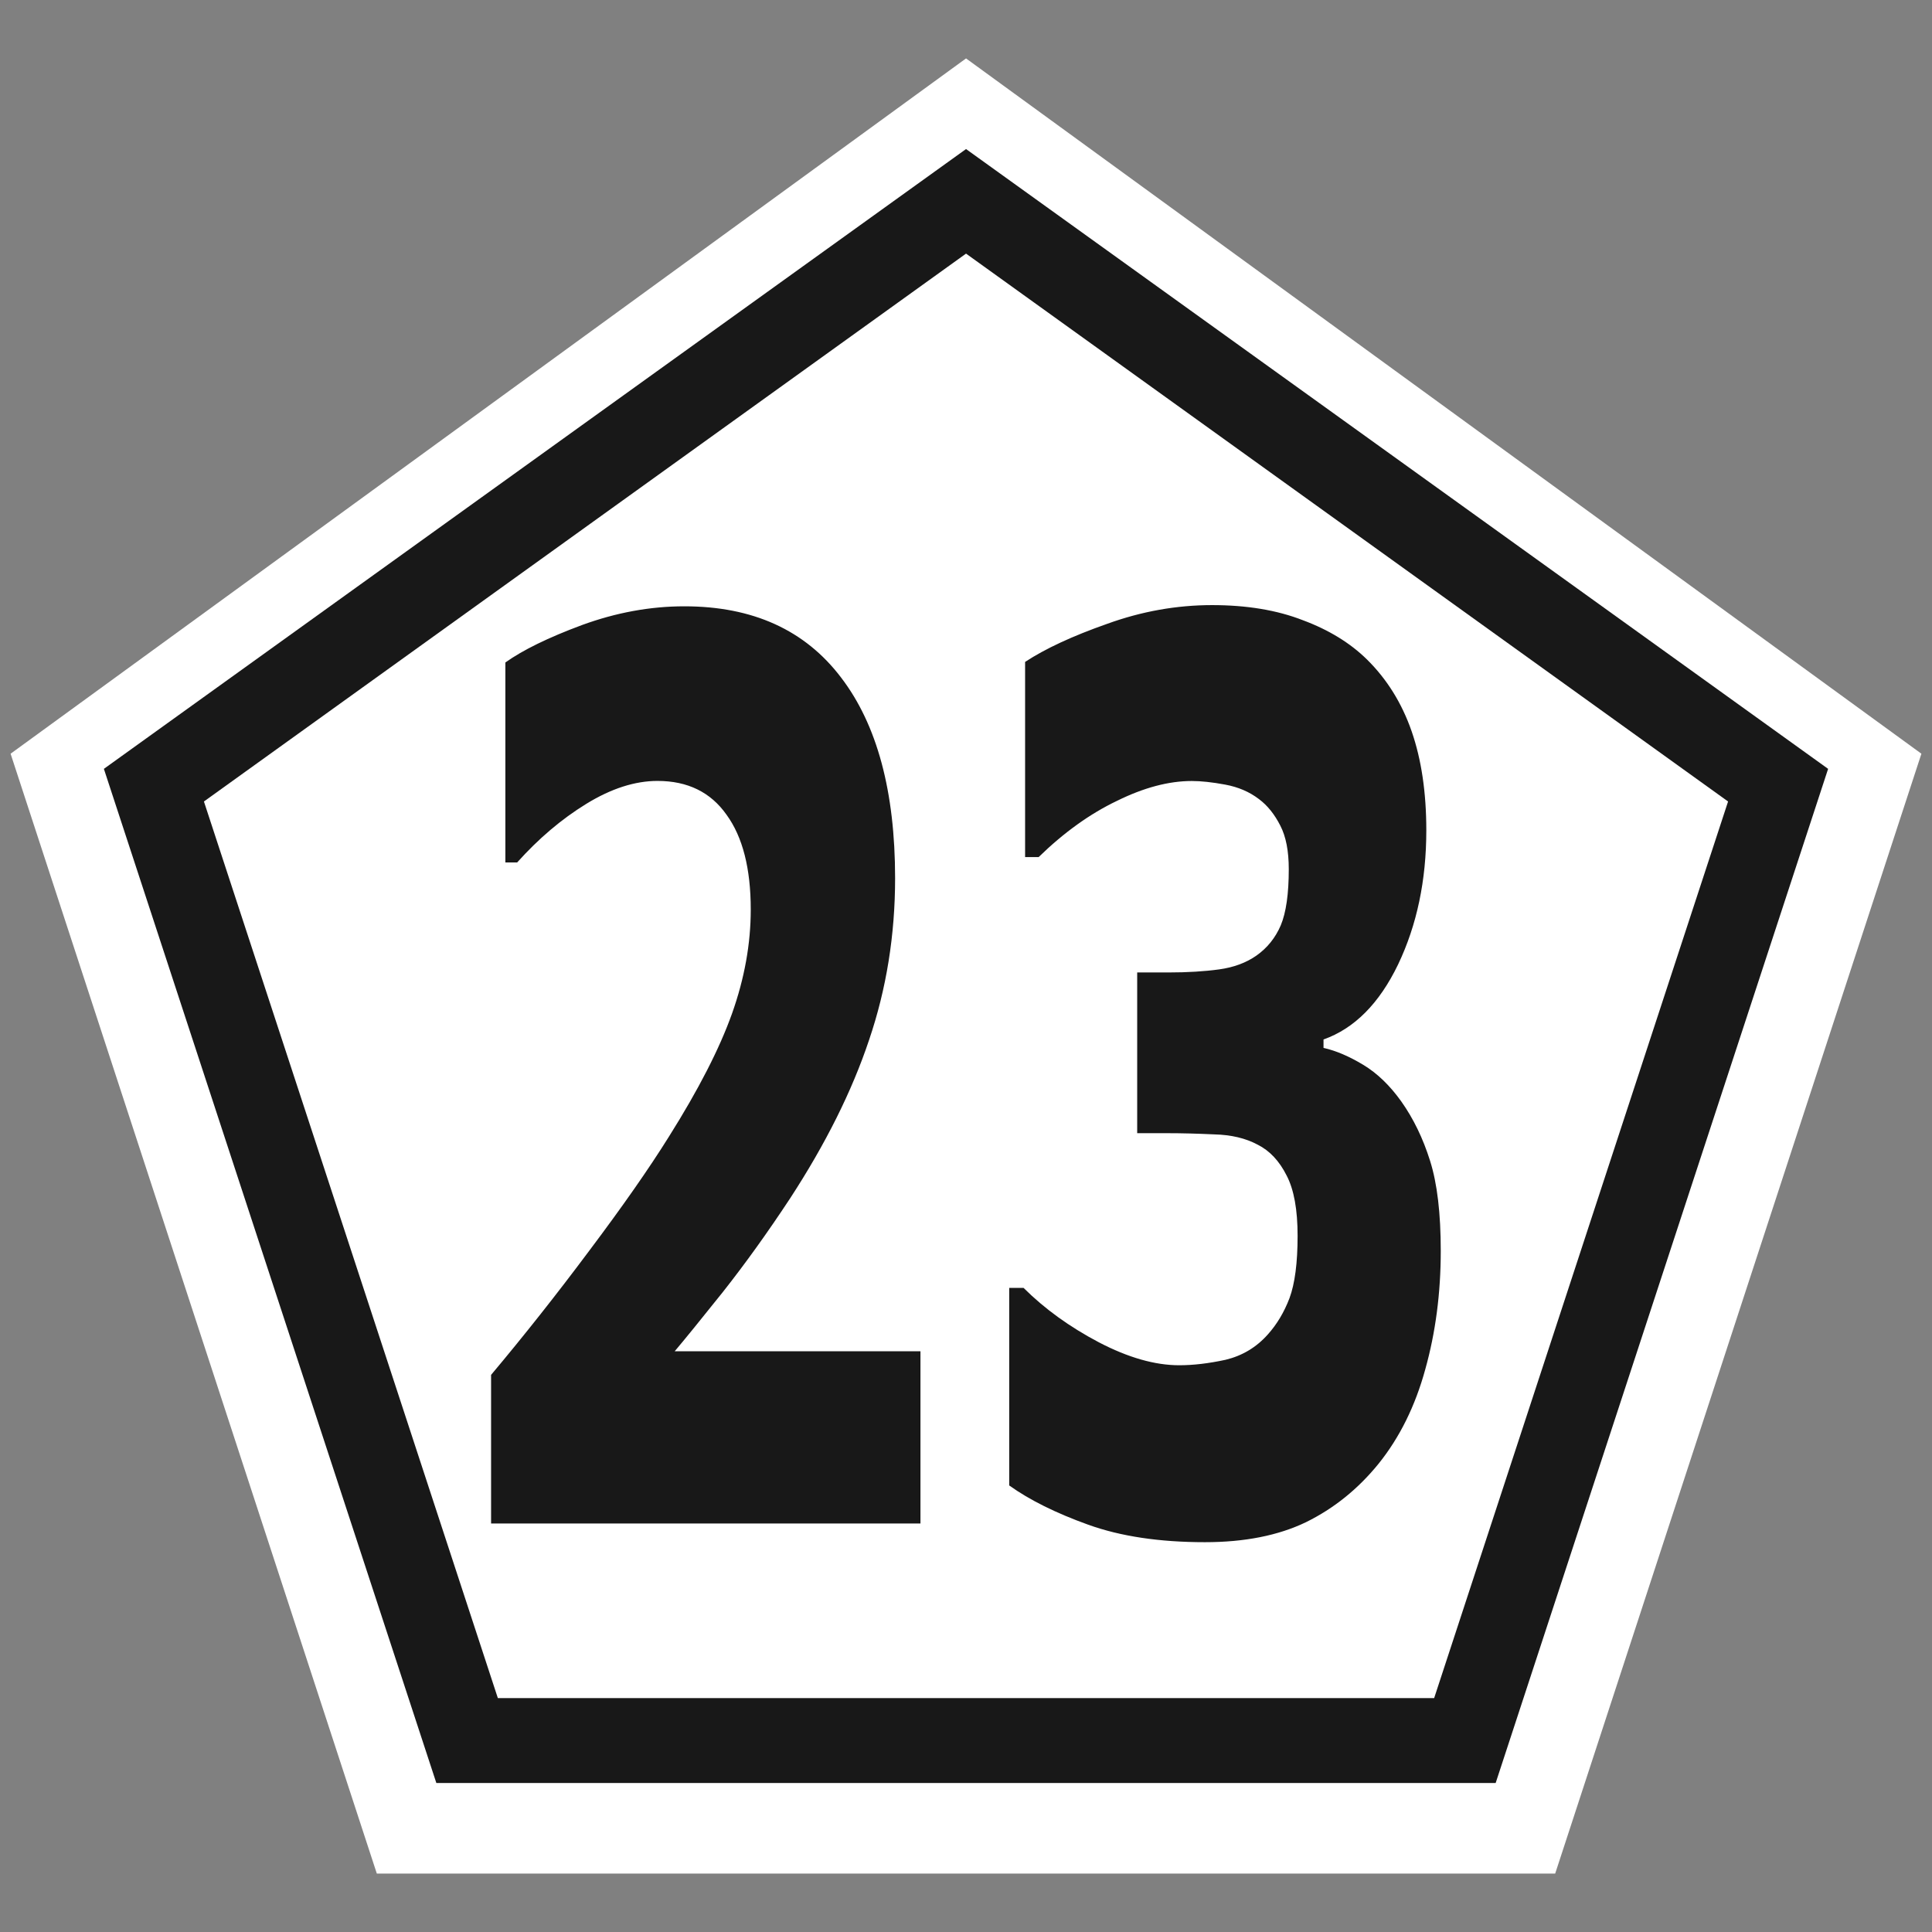 <?xml version="1.0" encoding="UTF-8" standalone="no"?>
<!-- Created with Inkscape (http://www.inkscape.org/) -->

<svg
   width="91"
   height="91"
   viewBox="0 0 24.077 24.077"
   version="1.1"
   id="svg794"
   inkscape:version="1.2.2 (732a01da63, 2022-12-09)"
   sodipodi:docname="E23.svg"
   xmlns:inkscape="http://www.inkscape.org/namespaces/inkscape"
   xmlns:sodipodi="http://sodipodi.sourceforge.net/DTD/sodipodi-0.dtd"
   xmlns="http://www.w3.org/2000/svg"
   xmlns:svg="http://www.w3.org/2000/svg">
  <rect x="0" y="0" width="24.077" height="24.077" fill="#808080" stroke="none"/>
  <sodipodi:namedview
     id="namedview796"
     pagecolor="#ffffff"
     bordercolor="#000000"
     borderopacity="0.25"
     inkscape:showpageshadow="2"
     inkscape:pageopacity="0.0"
     inkscape:pagecheckerboard="true"
     inkscape:deskcolor="#d1d1d1"
     inkscape:document-units="px"
     showgrid="false"
     showguides="false"
     inkscape:zoom="8.8571429"
     inkscape:cx="45.443548"
     inkscape:cy="45.5"
     inkscape:window-width="1920"
     inkscape:window-height="1009"
     inkscape:window-x="1912"
     inkscape:window-y="52"
     inkscape:window-maximized="1"
     inkscape:current-layer="svg794">
    <sodipodi:guide
       position="0.132,24.13"
       orientation="1,0"
       id="guide915"
       inkscape:locked="false" />
    <sodipodi:guide
       position="-0.067,23.946"
       orientation="0,-1"
       id="guide917"
       inkscape:locked="false" />
    <sodipodi:guide
       position="12.04,24.119"
       orientation="1,0"
       id="guide919"
       inkscape:locked="false" />
    <sodipodi:guide
       position="12.061,12.038"
       orientation="0,-1"
       id="guide921"
       inkscape:locked="false" />
    <sodipodi:guide
       position="23.946,-0.038"
       orientation="1,0"
       id="guide923"
       inkscape:locked="false" />
    <sodipodi:guide
       position="24.112,0.131"
       orientation="0,-1"
       id="guide925"
       inkscape:locked="false" />
  </sodipodi:namedview>
  <defs
     id="defs791">
    <pattern
       id="EMFhbasepattern"
       patternUnits="userSpaceOnUse"
       width="6"
       height="6"
       x="0"
       y="0" />
    <pattern
       id="EMFhbasepattern-4"
       patternUnits="userSpaceOnUse"
       width="6"
       height="6"
       x="0"
       y="0" />
  </defs>
  <path
     style="fill:#ffffff;fill-opacity:1;fill-rule:nonzero;stroke:none;stroke-width:0.198"
     d="M 12.039,0.728 0.132,9.393 4.696,23.349 H 19.381 L 23.945,9.393 Z"
     id="path967" />
  <path
     style="fill:none;stroke:#181818;stroke-width:1.058px;stroke-linecap:butt;stroke-linejoin:miter;stroke-miterlimit:10;stroke-dasharray:none;stroke-opacity:1"
     d="M 12.039,2.509 1.918,9.785 5.821,21.691 H 18.256 L 22.159,9.785 Z"
     id="path956" />
  <path
     d="m 15.105,7.541 c -0.442,0 -0.879,0.078 -1.309,0.234 -0.43,0.151 -0.77,0.309 -1.021,0.474 v 2.432 h 0.169 c 0.314,-0.306 0.64,-0.54 0.975,-0.7 0.336,-0.166 0.647,-0.248 0.933,-0.248 0.116,0 0.255,0.015 0.417,0.045 0.162,0.03 0.302,0.09 0.421,0.181 0.107,0.08 0.195,0.191 0.266,0.331 0.07,0.136 0.105,0.316 0.105,0.542 0,0.306 -0.033,0.54 -0.1,0.7 -0.067,0.156 -0.168,0.281 -0.302,0.376 -0.128,0.09 -0.284,0.148 -0.467,0.173 -0.183,0.025 -0.393,0.038 -0.631,0.038 h -0.389 v 2.003 h 0.375 c 0.18,0 0.375,0.005 0.586,0.015 0.211,0.005 0.391,0.048 0.54,0.128 0.15,0.075 0.27,0.203 0.361,0.384 0.092,0.176 0.137,0.426 0.137,0.753 0,0.336 -0.034,0.595 -0.101,0.776 -0.067,0.176 -0.157,0.326 -0.27,0.452 -0.143,0.161 -0.319,0.266 -0.527,0.316 -0.208,0.045 -0.4,0.068 -0.577,0.068 -0.302,0 -0.636,-0.095 -1.002,-0.286 -0.363,-0.191 -0.676,-0.417 -0.938,-0.678 h -0.179 v 2.462 c 0.253,0.181 0.581,0.344 0.984,0.489 0.406,0.146 0.891,0.218 1.455,0.218 0.494,0 0.914,-0.083 1.259,-0.249 0.348,-0.171 0.65,-0.414 0.906,-0.73 0.262,-0.326 0.456,-0.718 0.581,-1.175 0.128,-0.457 0.193,-0.949 0.193,-1.476 0,-0.467 -0.044,-0.841 -0.133,-1.122 -0.088,-0.281 -0.208,-0.527 -0.357,-0.738 -0.143,-0.201 -0.302,-0.354 -0.476,-0.459 -0.174,-0.105 -0.339,-0.176 -0.495,-0.211 v -0.105 c 0.384,-0.136 0.694,-0.447 0.929,-0.934 0.235,-0.492 0.352,-1.049 0.352,-1.672 0,-0.472 -0.061,-0.883 -0.183,-1.235 -0.122,-0.351 -0.308,-0.65 -0.558,-0.896 C 16.826,8.013 16.559,7.849 16.236,7.729 15.913,7.603 15.536,7.541 15.105,7.541 Z m -6.578,0.015 c -0.424,0 -0.848,0.078 -1.273,0.233 C 6.834,7.945 6.515,8.101 6.298,8.256 v 2.492 h 0.147 c 0.265,-0.296 0.552,-0.54 0.861,-0.73 0.311,-0.191 0.607,-0.286 0.888,-0.286 0.375,0 0.662,0.14 0.86,0.421 0.201,0.276 0.302,0.67 0.302,1.182 0,0.427 -0.078,0.858 -0.233,1.295 C 8.967,13.068 8.705,13.579 8.335,14.167 8.088,14.563 7.758,15.035 7.347,15.582 6.938,16.13 6.529,16.647 6.12,17.134 v 1.852 h 5.351 V 16.84 H 8.408 c 0.119,-0.141 0.319,-0.386 0.6,-0.738 0.281,-0.356 0.56,-0.745 0.838,-1.167 0.442,-0.678 0.771,-1.336 0.984,-1.973 0.217,-0.638 0.325,-1.31 0.325,-2.018 0,-1.079 -0.224,-1.913 -0.673,-2.5 C 10.033,7.852 9.382,7.556 8.528,7.556 Z"
     fill-rule="evenodd"
     stroke-width="0"
     id="path2905"
     style="fill:#181818;fill-opacity:1" />
</svg>
